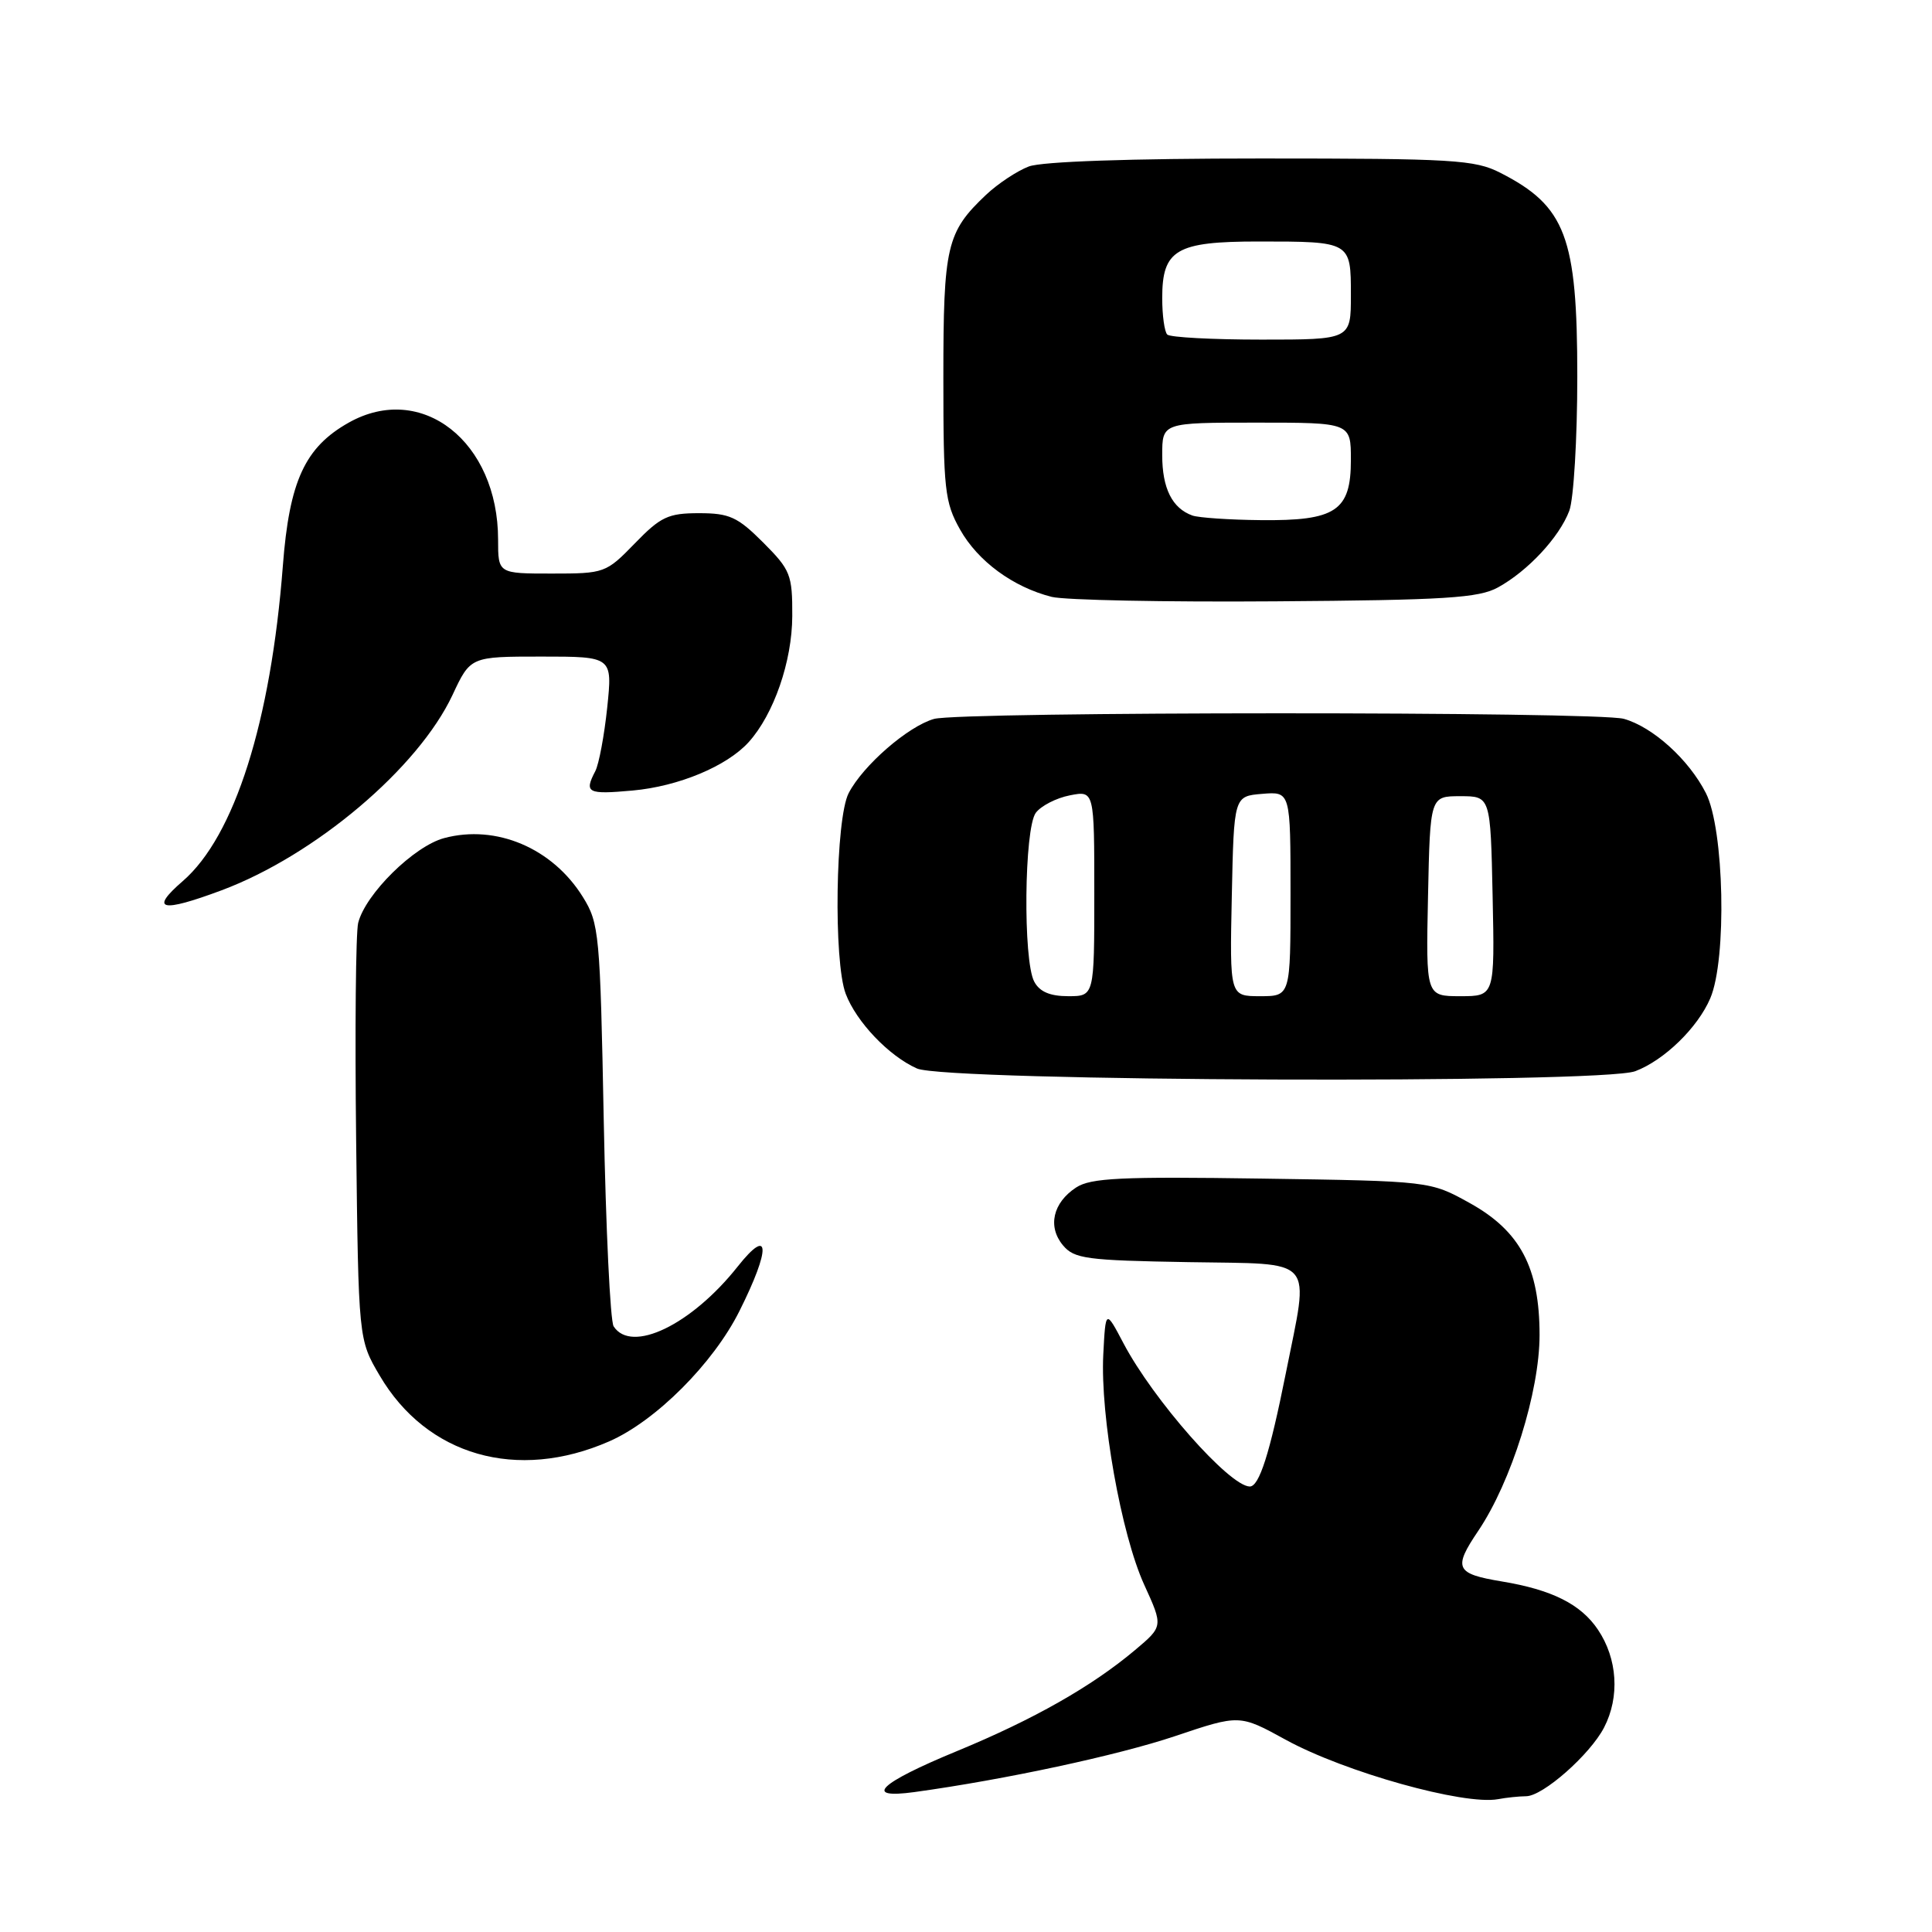 <?xml version="1.0" encoding="UTF-8" standalone="no"?>
<!DOCTYPE svg PUBLIC "-//W3C//DTD SVG 1.1//EN" "http://www.w3.org/Graphics/SVG/1.1/DTD/svg11.dtd" >
<svg xmlns="http://www.w3.org/2000/svg" xmlns:xlink="http://www.w3.org/1999/xlink" version="1.1" viewBox="0 0 256 256">
 <g >
 <path fill="currentColor"
d=" M 202.22 238.01 C 204.45 238.00 210.70 232.48 212.55 228.90 C 214.65 224.84 214.33 219.79 211.73 215.93 C 209.46 212.56 205.64 210.65 199.00 209.55 C 192.86 208.53 192.52 207.81 195.88 202.84 C 200.26 196.34 204.00 184.40 204.00 176.89 C 204.00 167.96 201.43 163.11 194.73 159.40 C 189.50 156.50 189.50 156.50 167.20 156.17 C 148.54 155.89 144.53 156.08 142.59 157.35 C 139.51 159.37 138.79 162.53 140.84 165.00 C 142.34 166.80 143.92 167.01 157.50 167.24 C 174.59 167.54 173.50 166.28 170.37 182.00 C 168.25 192.61 166.85 197.00 165.59 196.97 C 162.87 196.90 152.82 185.49 148.87 178.00 C 146.50 173.50 146.50 173.50 146.19 179.49 C 145.78 187.64 148.56 203.30 151.62 210.00 C 154.13 215.50 154.13 215.50 150.40 218.64 C 144.66 223.47 136.95 227.84 126.80 232.03 C 116.47 236.29 114.28 238.40 121.16 237.46 C 133.19 235.80 148.09 232.60 155.72 230.04 C 164.25 227.17 164.25 227.17 170.37 230.53 C 178.20 234.82 193.98 239.23 198.50 238.40 C 199.60 238.19 201.27 238.02 202.22 238.01 Z  M 80.72 190.99 C 86.89 188.29 94.52 180.65 97.98 173.72 C 102.16 165.37 102.04 162.41 97.75 167.82 C 91.62 175.56 83.67 179.39 81.31 175.75 C 80.86 175.06 80.28 162.80 80.00 148.50 C 79.52 123.67 79.40 122.34 77.23 118.85 C 73.21 112.38 65.75 109.21 58.86 111.05 C 54.86 112.11 48.42 118.46 47.46 122.29 C 47.14 123.58 47.02 136.53 47.19 151.06 C 47.50 177.50 47.50 177.50 50.31 182.27 C 56.55 192.90 68.52 196.33 80.72 190.99 Z  M 216.68 141.94 C 220.52 140.49 224.96 136.17 226.62 132.28 C 228.84 127.10 228.47 109.85 226.04 105.09 C 223.78 100.64 219.01 96.33 215.17 95.25 C 211.65 94.26 127.30 94.28 123.77 95.26 C 120.33 96.23 114.35 101.42 112.45 105.10 C 110.71 108.47 110.43 127.37 112.06 131.68 C 113.47 135.40 117.77 139.92 121.50 141.58 C 125.36 143.31 212.21 143.63 216.68 141.94 Z  M 29.36 117.97 C 41.76 113.33 55.42 101.77 59.96 92.09 C 62.34 87.00 62.34 87.00 71.75 87.00 C 81.16 87.00 81.16 87.00 80.46 93.75 C 80.07 97.46 79.36 101.26 78.88 102.18 C 77.38 105.06 77.83 105.29 83.82 104.75 C 89.91 104.20 96.31 101.53 99.20 98.34 C 102.53 94.65 104.96 87.64 104.98 81.63 C 105.00 76.14 104.75 75.52 101.12 71.88 C 97.73 68.49 96.65 68.00 92.62 68.00 C 88.54 68.00 87.54 68.47 84.12 72.00 C 80.30 75.93 80.11 76.00 73.12 76.00 C 66.00 76.00 66.00 76.00 66.00 71.52 C 66.00 58.51 55.87 50.57 46.21 56.00 C 40.40 59.27 38.34 63.74 37.48 74.97 C 35.89 95.64 31.08 110.80 24.23 116.74 C 19.77 120.60 21.32 120.97 29.36 117.97 Z  M 198.50 77.83 C 202.46 75.65 206.62 71.18 207.94 67.68 C 208.52 66.14 209.00 58.13 209.00 49.89 C 209.00 31.37 207.47 27.32 198.79 22.89 C 195.41 21.17 192.58 21.00 167.10 21.00 C 149.77 21.00 138.06 21.40 136.32 22.06 C 134.77 22.65 132.22 24.34 130.66 25.81 C 125.42 30.77 125.00 32.58 125.00 50.06 C 125.00 64.89 125.18 66.55 127.21 70.16 C 129.57 74.37 134.25 77.80 139.36 79.09 C 141.09 79.52 154.43 79.79 169.00 79.68 C 191.53 79.52 195.95 79.24 198.50 77.83 Z  M 137.04 130.07 C 135.54 127.27 135.71 109.77 137.25 107.70 C 137.94 106.78 139.96 105.74 141.75 105.39 C 145.00 104.75 145.00 104.75 145.00 118.38 C 145.00 132.00 145.00 132.00 141.54 132.00 C 139.13 132.00 137.75 131.41 137.04 130.07 Z  M 163.22 118.75 C 163.50 105.50 163.50 105.50 167.25 105.19 C 171.00 104.88 171.00 104.88 171.00 118.44 C 171.00 132.00 171.00 132.00 166.97 132.00 C 162.94 132.00 162.94 132.00 163.22 118.75 Z  M 189.22 118.75 C 189.50 105.50 189.50 105.50 193.50 105.50 C 197.50 105.50 197.50 105.50 197.78 118.75 C 198.06 132.00 198.06 132.00 193.50 132.00 C 188.94 132.00 188.94 132.00 189.22 118.75 Z  M 158.00 68.31 C 155.32 67.35 154.00 64.71 154.00 60.31 C 154.00 56.00 154.00 56.00 166.50 56.00 C 179.00 56.00 179.00 56.00 179.00 60.94 C 179.00 67.70 177.01 69.03 167.03 68.92 C 162.89 68.88 158.82 68.60 158.00 68.31 Z  M 154.67 44.33 C 154.30 43.97 154.00 41.79 154.00 39.49 C 154.00 33.08 155.84 32.00 166.75 32.00 C 179.01 32.00 179.00 32.00 179.00 39.11 C 179.00 45.00 179.00 45.00 167.17 45.00 C 160.66 45.00 155.03 44.70 154.67 44.33 Z "/>
</g>
</svg>